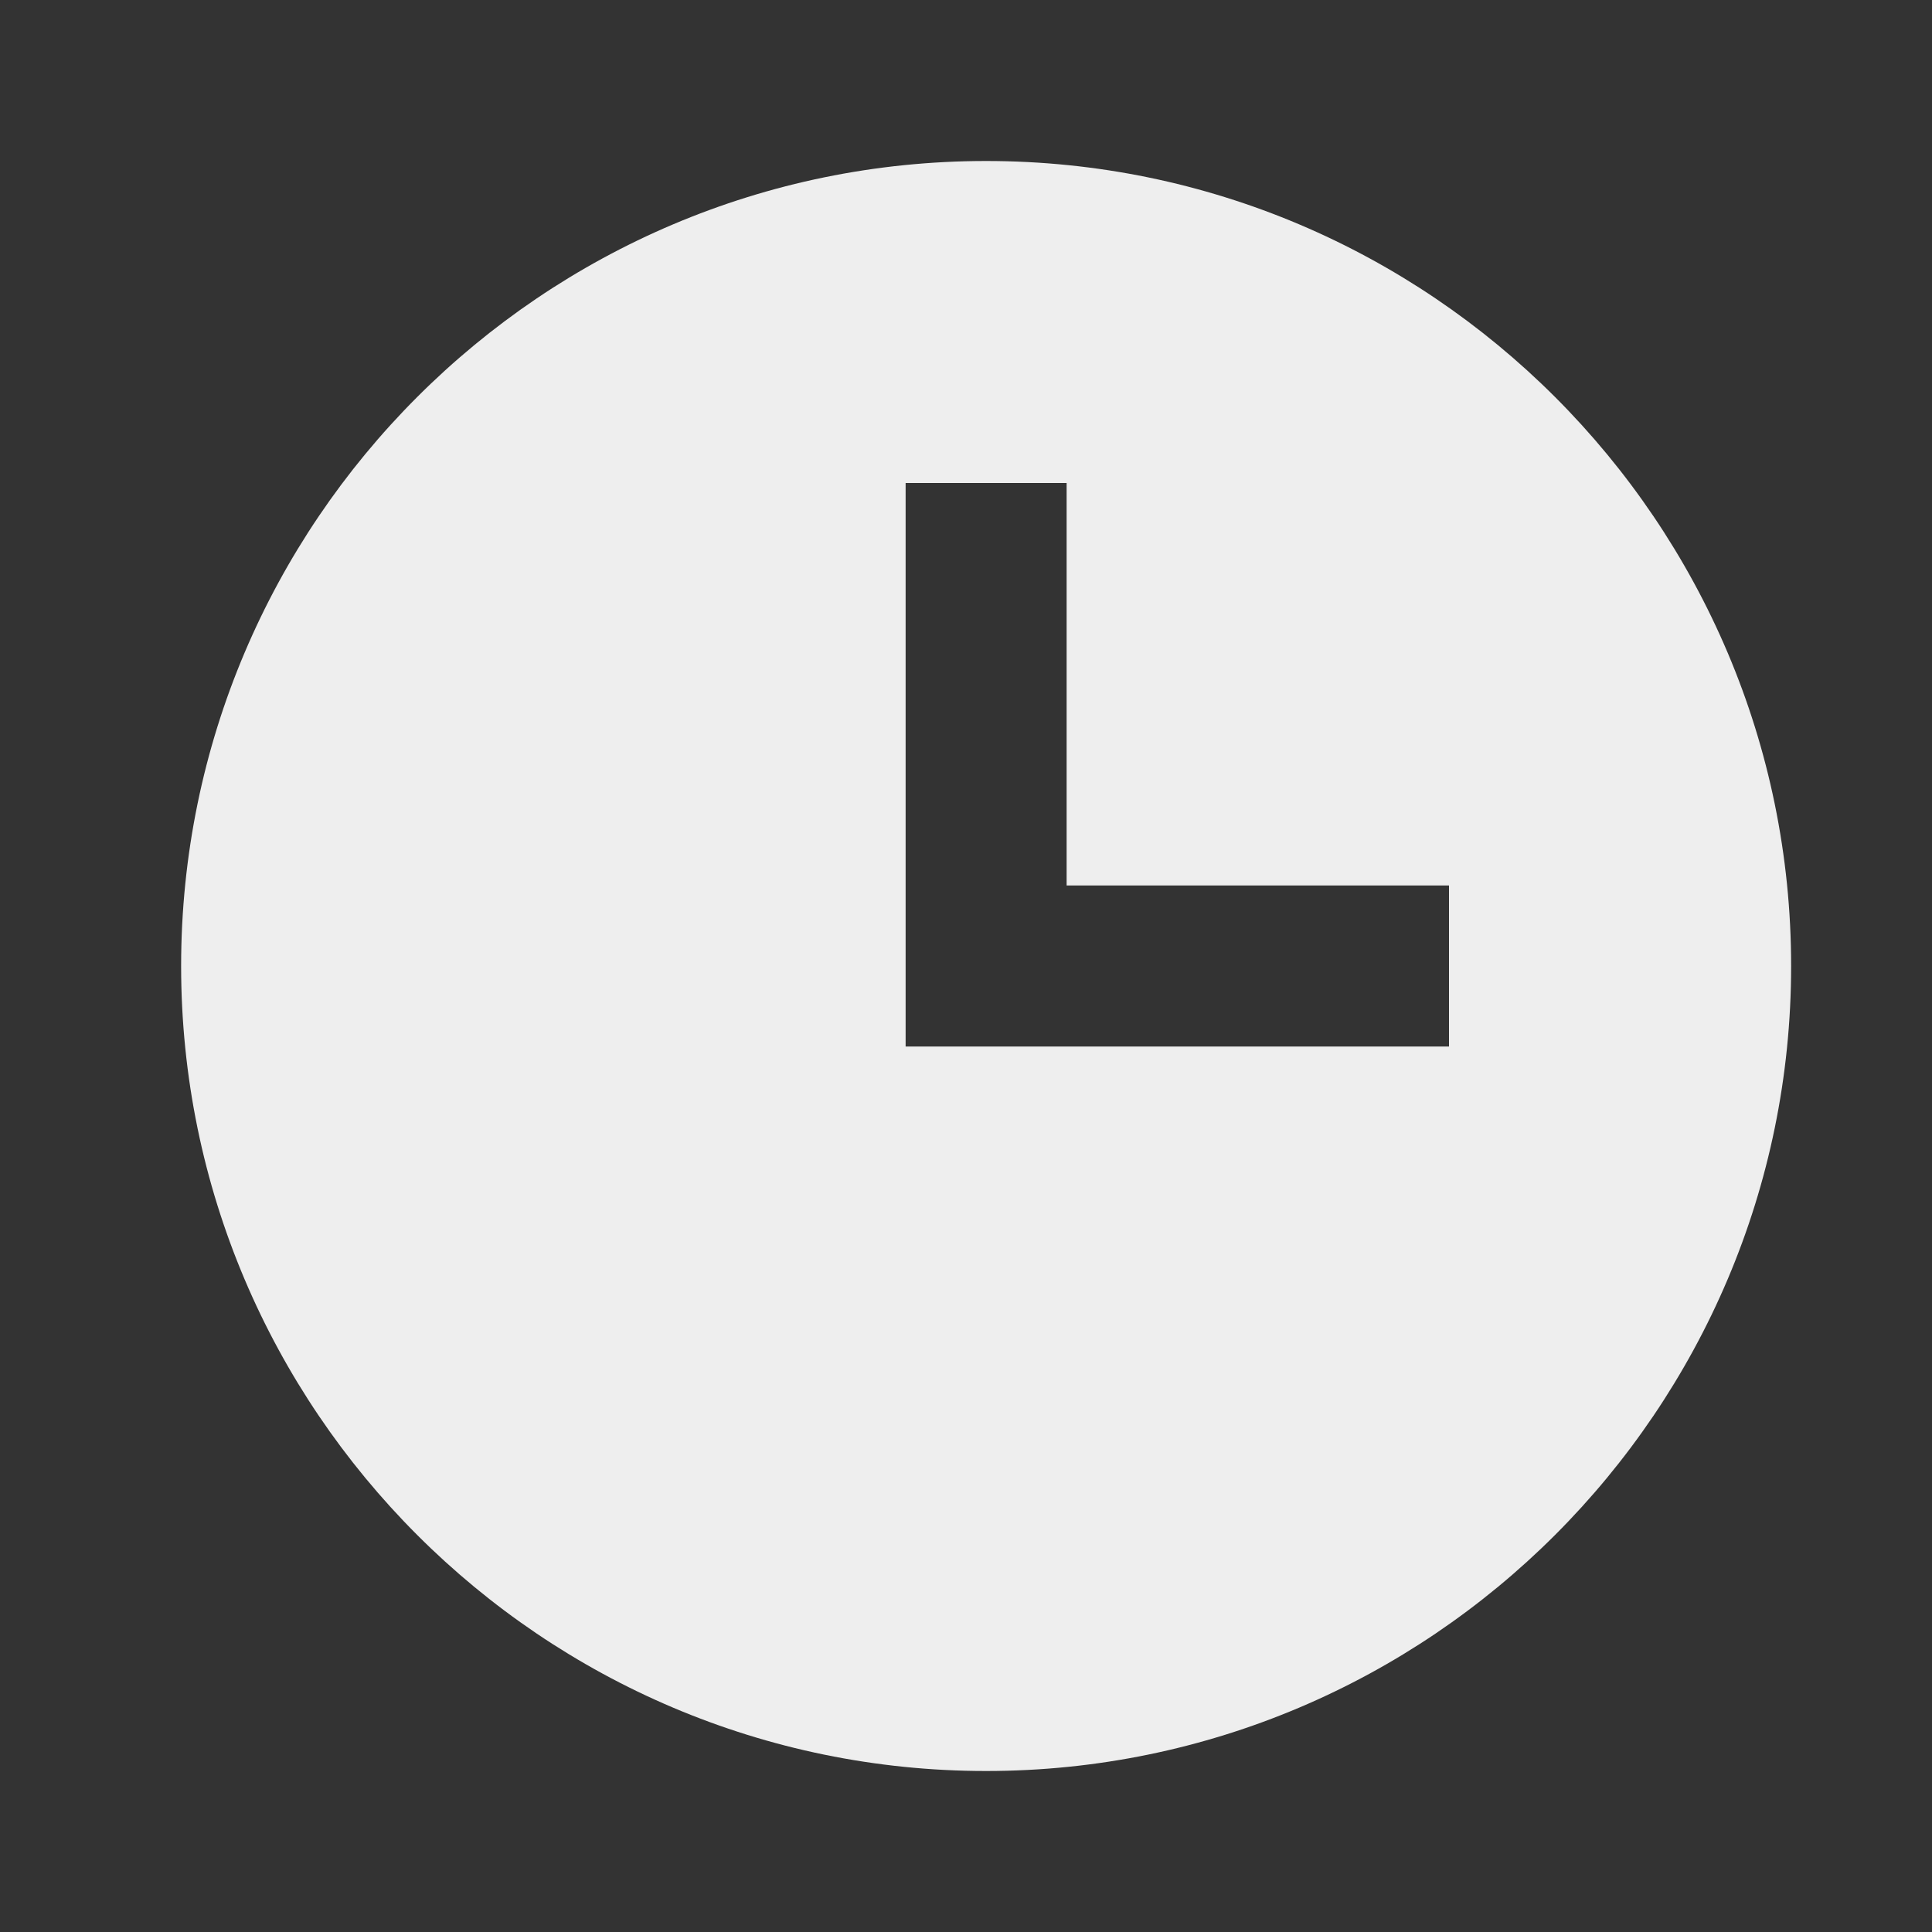 <svg xmlns="http://www.w3.org/2000/svg" width="24" height="24" viewBox="0 0 24 24" style="fill: rgb(238, 238, 238);transform: ;msFilter:;"><rect x="0" y="0" width="24" height="24" fill="#333333" stroke="none"/><path d="M12.25 2c-5.514 0-10 4.486-10 10s4.486 10 10 10 10-4.486 10-10-4.486-10-10-10zM18 13h-6.75V6h2v5H18v2z"></path></svg>